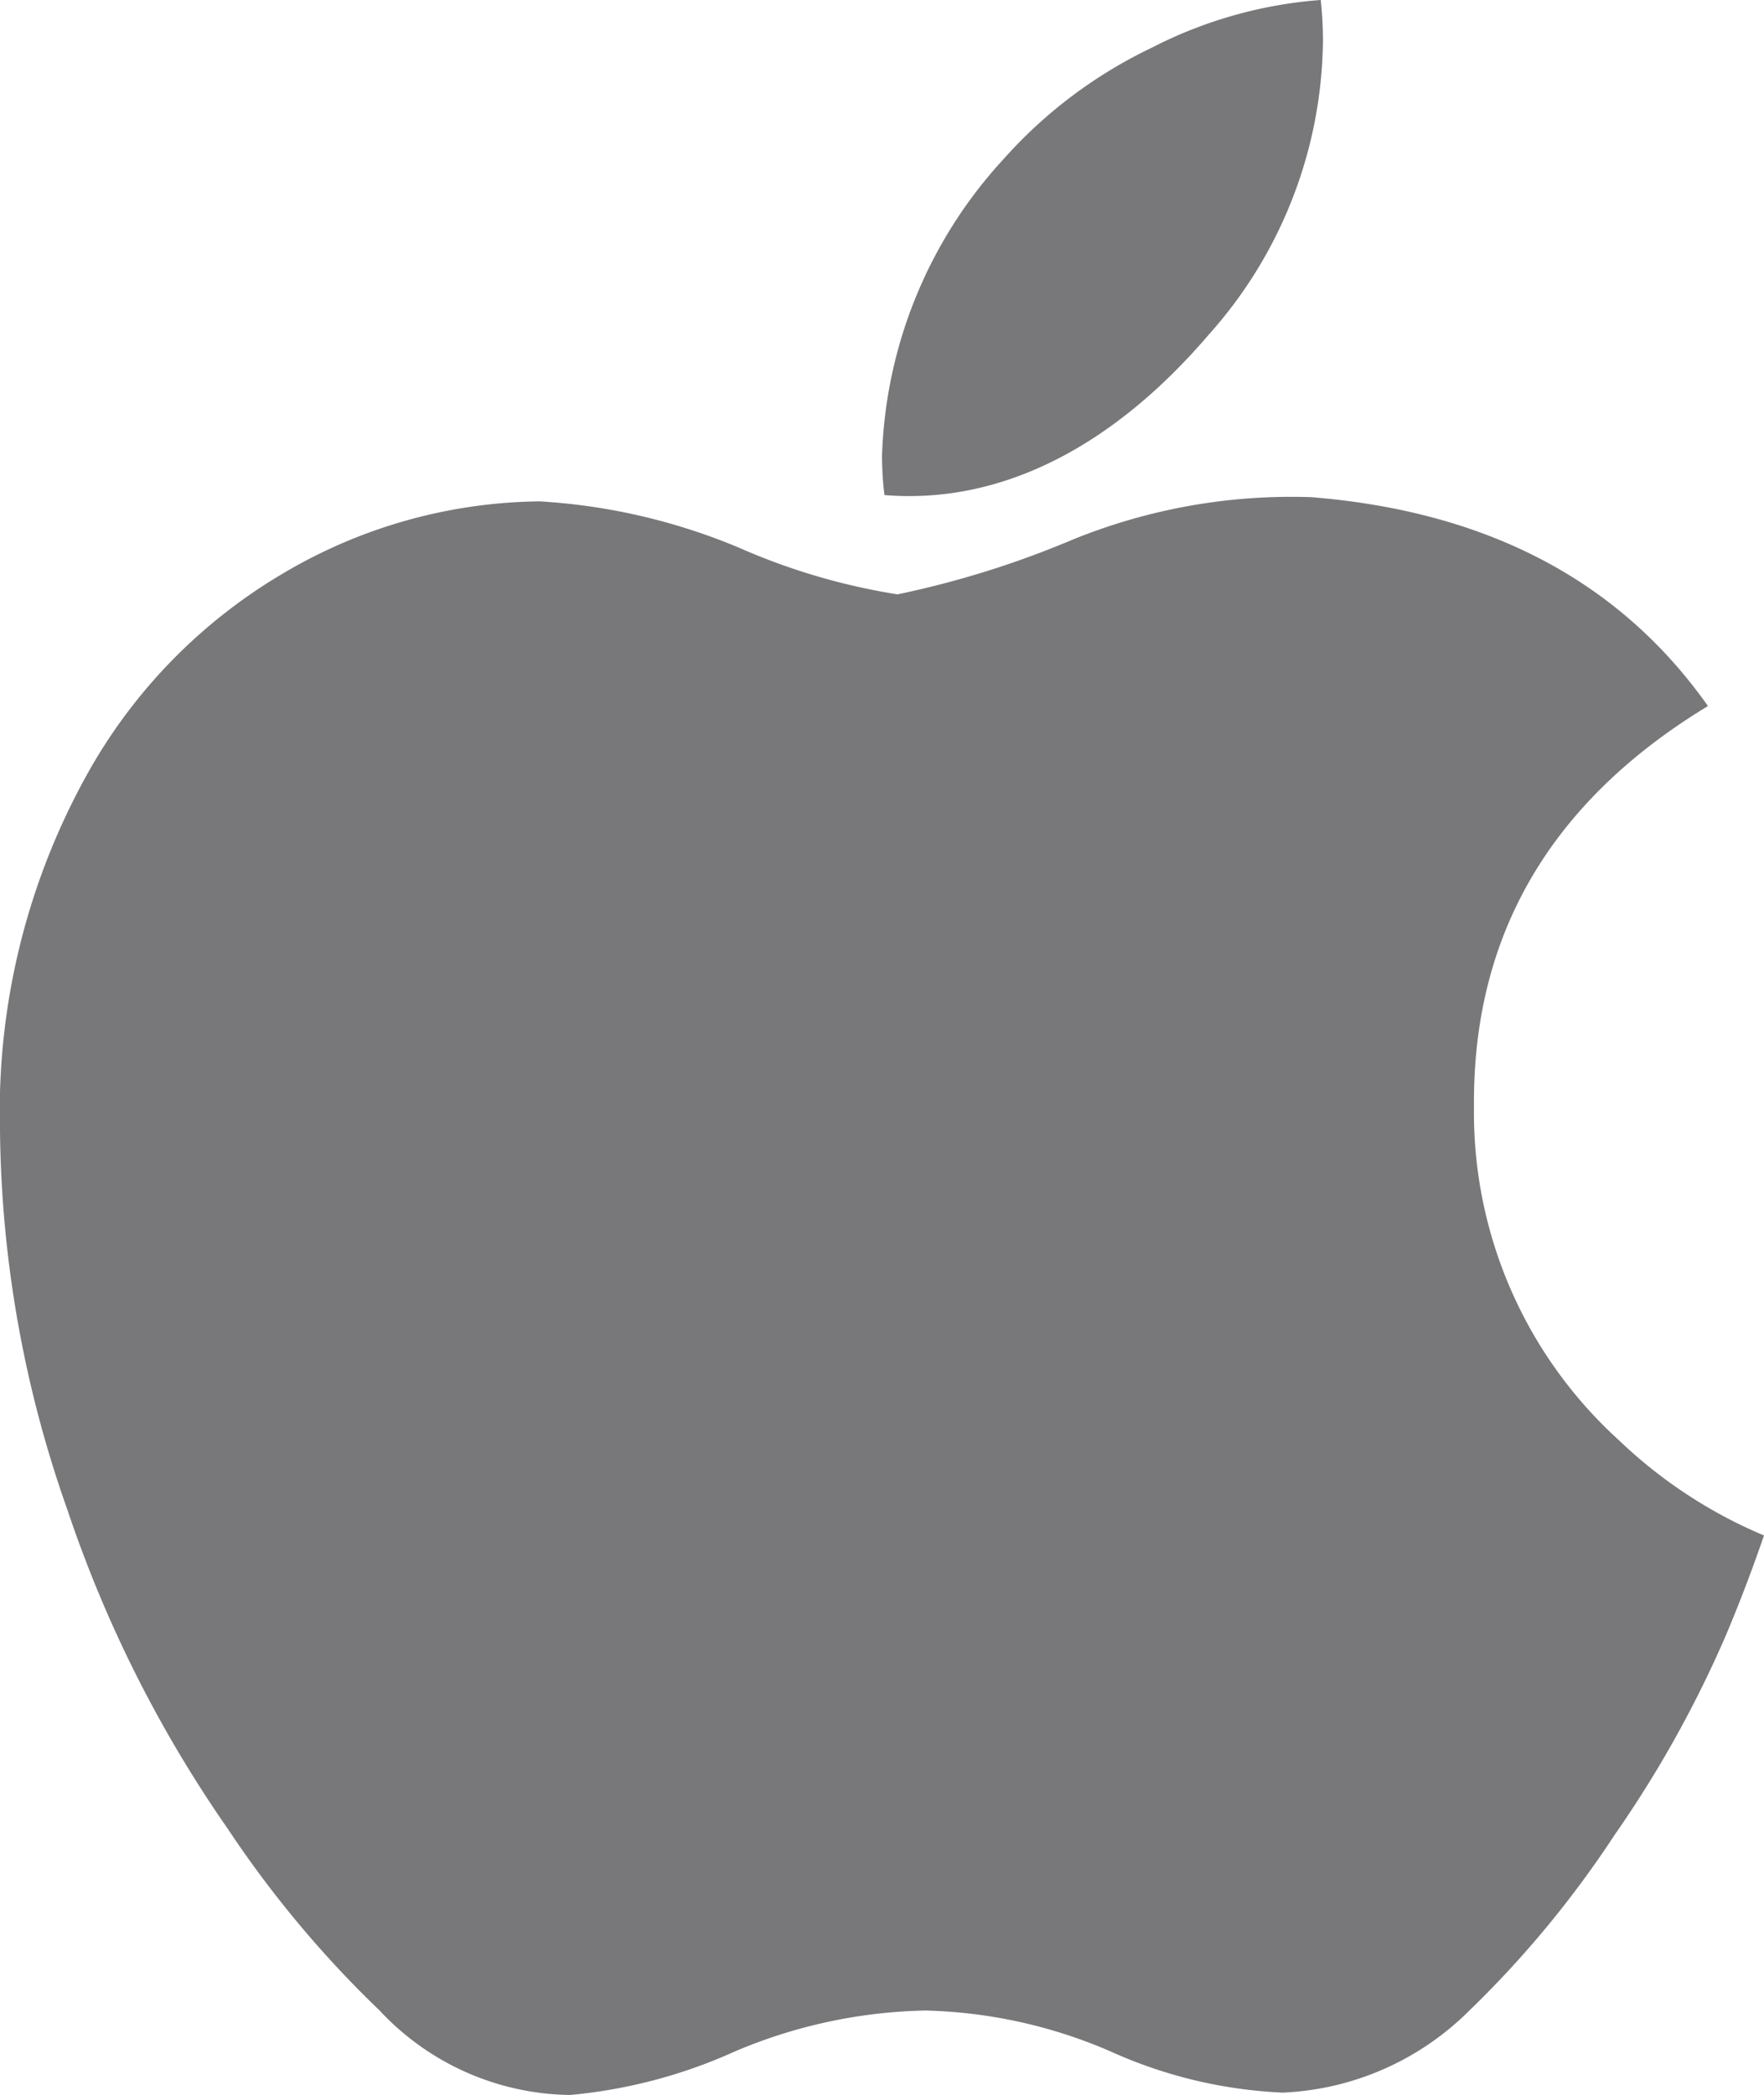<svg xmlns="http://www.w3.org/2000/svg" width="53.908" height="64" viewBox="0 0 53.908 64">
    <path fill="#78787b" d="M52.779 49.876a34.8 34.8 0 0 1-3.441 6.186 31.431 31.431 0 0 1-4.432 5.357 8.6 8.6 0 0 1-5.7 2.509 14.278 14.278 0 0 1-5.262-1.256 15.1 15.1 0 0 0-5.665-1.252 15.611 15.611 0 0 0-5.825 1.252A15.674 15.674 0 0 1 17.422 64a8.1 8.1 0 0 1-5.822-2.581 33.006 33.006 0 0 1-4.636-5.546 38.36 38.36 0 0 1-4.9-9.738A35.657 35.657 0 0 1 0 34.529a21.194 21.194 0 0 1 2.783-11.088 16.326 16.326 0 0 1 5.829-5.9 15.68 15.68 0 0 1 7.88-2.224 18.555 18.555 0 0 1 6.1 1.419 19.594 19.594 0 0 0 4.835 1.422 28.929 28.929 0 0 0 5.361-1.675 17.72 17.72 0 0 1 7.287-1.294q8.077.652 12.12 6.381-7.223 4.377-7.15 12.247A13.511 13.511 0 0 0 49.476 44a14.579 14.579 0 0 0 4.432 2.908q-.533 1.547-1.13 2.967zM40.429 1.281a13.653 13.653 0 0 1-3.5 8.955c-2.813 3.288-6.215 5.189-9.9 4.889a9.964 9.964 0 0 1-.074-1.213 14.028 14.028 0 0 1 3.713-9.05 14.3 14.3 0 0 1 4.523-3.4A13.486 13.486 0 0 1 40.362 0a11.633 11.633 0 0 1 .067 1.28z" transform="translate(0 -.001)"/>
</svg>
